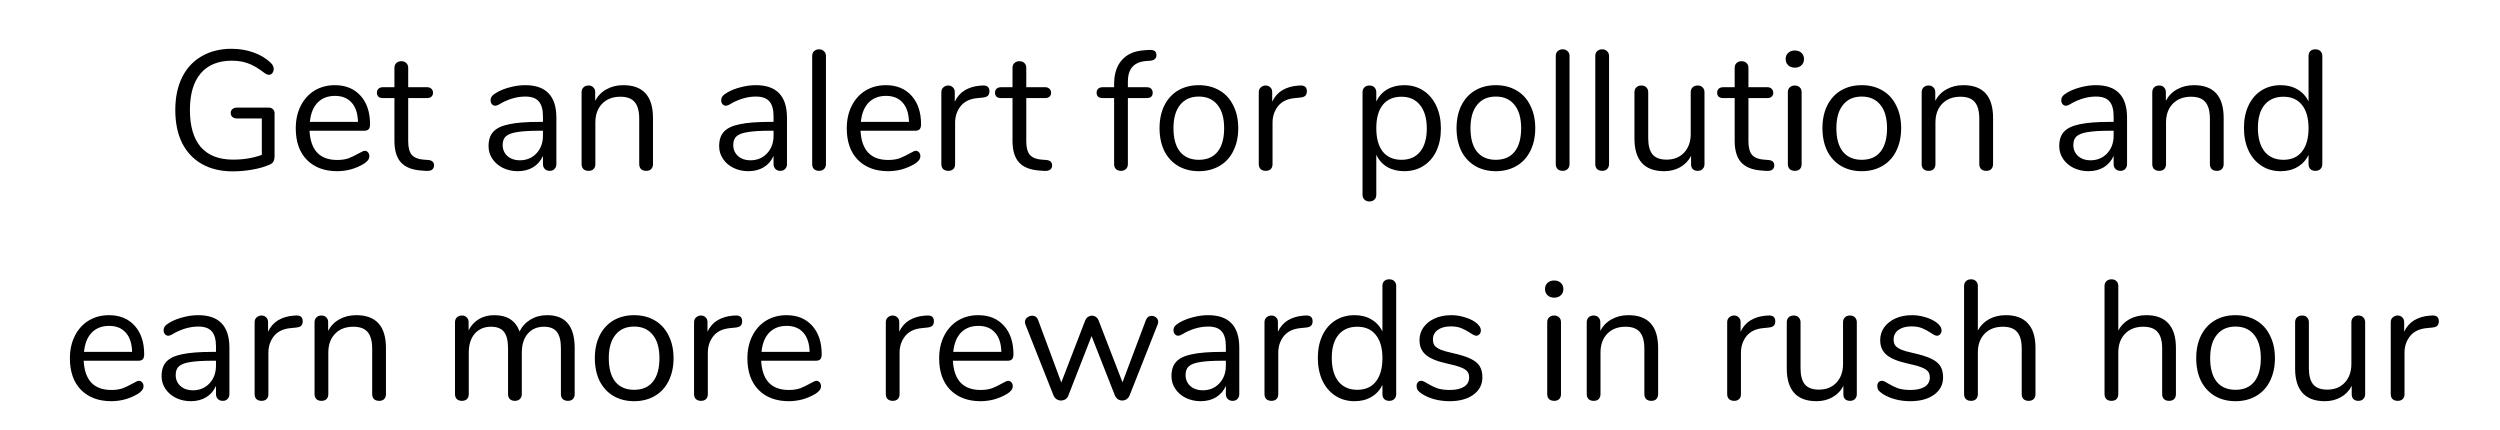<svg width="250" height="43" viewBox="0 0 250 43" fill="none" xmlns="http://www.w3.org/2000/svg">
<path d="M26.879 10.761C27.049 10.761 27.185 10.812 27.287 10.914C27.401 11.016 27.457 11.158 27.457 11.339V15.572C27.457 15.844 27.412 16.048 27.321 16.184C27.242 16.32 27.089 16.428 26.862 16.507C26.409 16.7 25.859 16.853 25.213 16.966C24.567 17.079 23.921 17.136 23.275 17.136C22.085 17.136 21.059 16.892 20.198 16.405C19.337 15.918 18.674 15.215 18.209 14.297C17.756 13.379 17.529 12.28 17.529 10.999C17.529 9.741 17.756 8.653 18.209 7.735C18.663 6.817 19.314 6.114 20.164 5.627C21.014 5.128 22.012 4.879 23.156 4.879C23.95 4.879 24.686 5.004 25.366 5.253C26.046 5.491 26.619 5.837 27.083 6.29C27.276 6.483 27.372 6.681 27.372 6.885C27.372 7.044 27.327 7.185 27.236 7.31C27.145 7.423 27.032 7.48 26.896 7.48C26.76 7.48 26.602 7.412 26.42 7.276C25.831 6.823 25.298 6.511 24.822 6.341C24.346 6.16 23.797 6.069 23.173 6.069C21.825 6.069 20.788 6.494 20.062 7.344C19.348 8.194 18.991 9.412 18.991 10.999C18.991 12.62 19.354 13.855 20.079 14.705C20.816 15.544 21.892 15.963 23.309 15.963C24.363 15.963 25.321 15.804 26.182 15.487V11.849H23.7C23.508 11.849 23.355 11.798 23.241 11.696C23.128 11.594 23.071 11.464 23.071 11.305C23.071 11.135 23.128 11.005 23.241 10.914C23.355 10.812 23.508 10.761 23.7 10.761H26.879ZM36.478 15.079C36.603 15.079 36.71 15.13 36.801 15.232C36.892 15.334 36.937 15.464 36.937 15.623C36.937 15.906 36.739 16.167 36.342 16.405C35.934 16.643 35.503 16.824 35.05 16.949C34.597 17.062 34.155 17.119 33.724 17.119C32.443 17.119 31.429 16.739 30.681 15.98C29.944 15.221 29.576 14.172 29.576 12.835C29.576 11.985 29.74 11.237 30.069 10.591C30.398 9.934 30.857 9.424 31.446 9.061C32.047 8.698 32.727 8.517 33.486 8.517C34.563 8.517 35.418 8.868 36.053 9.571C36.688 10.274 37.005 11.226 37.005 12.427C37.005 12.654 36.96 12.818 36.869 12.92C36.778 13.022 36.631 13.073 36.427 13.073H30.953C31.055 15.022 31.979 15.997 33.724 15.997C34.166 15.997 34.546 15.94 34.863 15.827C35.18 15.702 35.52 15.538 35.883 15.334C36.178 15.164 36.376 15.079 36.478 15.079ZM33.503 9.588C32.778 9.588 32.194 9.815 31.752 10.268C31.321 10.721 31.066 11.362 30.987 12.189H35.798C35.775 11.35 35.566 10.71 35.169 10.268C34.772 9.815 34.217 9.588 33.503 9.588ZM42.809 15.997C43.206 16.031 43.404 16.212 43.404 16.541C43.404 16.734 43.33 16.881 43.183 16.983C43.047 17.074 42.837 17.108 42.554 17.085L42.095 17.051C41.188 16.983 40.52 16.711 40.089 16.235C39.658 15.759 39.443 15.039 39.443 14.076V9.809H38.304C38.111 9.809 37.958 9.764 37.845 9.673C37.743 9.571 37.692 9.441 37.692 9.282C37.692 9.112 37.743 8.976 37.845 8.874C37.958 8.772 38.111 8.721 38.304 8.721H39.443V6.8C39.443 6.585 39.505 6.42 39.63 6.307C39.755 6.182 39.925 6.12 40.14 6.12C40.344 6.12 40.508 6.182 40.633 6.307C40.758 6.42 40.82 6.585 40.82 6.8V8.721H42.707C42.888 8.721 43.03 8.772 43.132 8.874C43.245 8.976 43.302 9.112 43.302 9.282C43.302 9.441 43.245 9.571 43.132 9.673C43.03 9.764 42.888 9.809 42.707 9.809H40.82V14.144C40.82 14.767 40.945 15.221 41.194 15.504C41.455 15.776 41.84 15.929 42.35 15.963L42.809 15.997ZM52.527 8.517C54.601 8.517 55.638 9.605 55.638 11.781V16.405C55.638 16.609 55.576 16.773 55.451 16.898C55.338 17.023 55.179 17.085 54.975 17.085C54.771 17.085 54.607 17.023 54.482 16.898C54.358 16.773 54.295 16.609 54.295 16.405V15.589C54.08 16.076 53.751 16.456 53.309 16.728C52.867 16.989 52.357 17.119 51.779 17.119C51.246 17.119 50.754 17.011 50.3 16.796C49.858 16.581 49.507 16.28 49.246 15.895C48.986 15.51 48.855 15.085 48.855 14.62C48.855 13.997 49.014 13.515 49.331 13.175C49.648 12.824 50.17 12.574 50.895 12.427C51.62 12.268 52.629 12.189 53.921 12.189H54.295V11.628C54.295 10.948 54.154 10.449 53.87 10.132C53.598 9.815 53.151 9.656 52.527 9.656C51.757 9.656 50.974 9.866 50.181 10.285C49.875 10.478 49.66 10.574 49.535 10.574C49.399 10.574 49.286 10.523 49.195 10.421C49.105 10.319 49.059 10.189 49.059 10.03C49.059 9.871 49.105 9.735 49.195 9.622C49.297 9.497 49.456 9.373 49.671 9.248C50.068 9.021 50.516 8.846 51.014 8.721C51.524 8.585 52.029 8.517 52.527 8.517ZM51.966 16.031C52.646 16.031 53.202 15.804 53.632 15.351C54.074 14.886 54.295 14.291 54.295 13.566V13.073H53.989C52.992 13.073 52.233 13.118 51.711 13.209C51.19 13.288 50.816 13.43 50.589 13.634C50.374 13.827 50.266 14.116 50.266 14.501C50.266 14.943 50.425 15.311 50.742 15.606C51.071 15.889 51.479 16.031 51.966 16.031ZM62.324 8.517C64.307 8.517 65.299 9.611 65.299 11.798V16.405C65.299 16.62 65.237 16.79 65.112 16.915C64.999 17.028 64.834 17.085 64.619 17.085C64.403 17.085 64.234 17.028 64.109 16.915C63.984 16.79 63.922 16.62 63.922 16.405V11.883C63.922 11.112 63.769 10.551 63.463 10.2C63.168 9.849 62.692 9.673 62.035 9.673C61.276 9.673 60.669 9.905 60.216 10.37C59.763 10.835 59.536 11.464 59.536 12.257V16.405C59.536 16.62 59.474 16.79 59.349 16.915C59.236 17.028 59.071 17.085 58.856 17.085C58.641 17.085 58.471 17.028 58.346 16.915C58.221 16.79 58.159 16.62 58.159 16.405V9.231C58.159 9.027 58.221 8.863 58.346 8.738C58.471 8.613 58.641 8.551 58.856 8.551C59.06 8.551 59.218 8.613 59.332 8.738C59.456 8.863 59.519 9.021 59.519 9.214V10.081C59.791 9.571 60.17 9.186 60.658 8.925C61.145 8.653 61.7 8.517 62.324 8.517ZM75.587 8.517C77.661 8.517 78.698 9.605 78.698 11.781V16.405C78.698 16.609 78.635 16.773 78.511 16.898C78.397 17.023 78.239 17.085 78.035 17.085C77.831 17.085 77.666 17.023 77.542 16.898C77.417 16.773 77.355 16.609 77.355 16.405V15.589C77.139 16.076 76.811 16.456 76.369 16.728C75.927 16.989 75.417 17.119 74.839 17.119C74.306 17.119 73.813 17.011 73.36 16.796C72.918 16.581 72.566 16.28 72.306 15.895C72.045 15.51 71.915 15.085 71.915 14.62C71.915 13.997 72.073 13.515 72.391 13.175C72.708 12.824 73.229 12.574 73.955 12.427C74.68 12.268 75.689 12.189 76.981 12.189H77.355V11.628C77.355 10.948 77.213 10.449 76.93 10.132C76.658 9.815 76.21 9.656 75.587 9.656C74.816 9.656 74.034 9.866 73.241 10.285C72.935 10.478 72.719 10.574 72.595 10.574C72.459 10.574 72.345 10.523 72.255 10.421C72.164 10.319 72.119 10.189 72.119 10.03C72.119 9.871 72.164 9.735 72.255 9.622C72.357 9.497 72.515 9.373 72.731 9.248C73.127 9.021 73.575 8.846 74.074 8.721C74.584 8.585 75.088 8.517 75.587 8.517ZM75.026 16.031C75.706 16.031 76.261 15.804 76.692 15.351C77.134 14.886 77.355 14.291 77.355 13.566V13.073H77.049C76.051 13.073 75.292 13.118 74.771 13.209C74.249 13.288 73.875 13.43 73.649 13.634C73.433 13.827 73.326 14.116 73.326 14.501C73.326 14.943 73.484 15.311 73.802 15.606C74.13 15.889 74.538 16.031 75.026 16.031ZM81.915 17.085C81.711 17.085 81.541 17.028 81.405 16.915C81.281 16.79 81.218 16.62 81.218 16.405V5.61C81.218 5.395 81.281 5.23 81.405 5.117C81.541 4.992 81.711 4.93 81.915 4.93C82.108 4.93 82.267 4.992 82.391 5.117C82.527 5.23 82.595 5.395 82.595 5.61V16.405C82.595 16.62 82.527 16.79 82.391 16.915C82.267 17.028 82.108 17.085 81.915 17.085ZM91.579 15.079C91.703 15.079 91.811 15.13 91.901 15.232C91.992 15.334 92.037 15.464 92.037 15.623C92.037 15.906 91.839 16.167 91.442 16.405C91.034 16.643 90.604 16.824 90.15 16.949C89.697 17.062 89.255 17.119 88.825 17.119C87.544 17.119 86.529 16.739 85.781 15.98C85.045 15.221 84.677 14.172 84.677 12.835C84.677 11.985 84.841 11.237 85.169 10.591C85.498 9.934 85.957 9.424 86.546 9.061C87.147 8.698 87.827 8.517 88.587 8.517C89.663 8.517 90.519 8.868 91.153 9.571C91.788 10.274 92.106 11.226 92.106 12.427C92.106 12.654 92.06 12.818 91.969 12.92C91.879 13.022 91.731 13.073 91.528 13.073H86.053C86.156 15.022 87.079 15.997 88.825 15.997C89.266 15.997 89.646 15.94 89.963 15.827C90.281 15.702 90.621 15.538 90.984 15.334C91.278 15.164 91.477 15.079 91.579 15.079ZM88.603 9.588C87.878 9.588 87.294 9.815 86.853 10.268C86.422 10.721 86.167 11.362 86.088 12.189H90.898C90.876 11.35 90.666 10.71 90.269 10.268C89.873 9.815 89.317 9.588 88.603 9.588ZM98.231 8.551C98.707 8.517 98.945 8.71 98.945 9.129C98.945 9.31 98.894 9.458 98.792 9.571C98.69 9.673 98.515 9.735 98.265 9.758L97.755 9.809C96.996 9.877 96.429 10.149 96.055 10.625C95.693 11.09 95.511 11.639 95.511 12.274V16.405C95.511 16.632 95.449 16.802 95.324 16.915C95.2 17.028 95.035 17.085 94.831 17.085C94.627 17.085 94.457 17.028 94.321 16.915C94.197 16.79 94.134 16.62 94.134 16.405V9.231C94.134 9.016 94.202 8.851 94.338 8.738C94.474 8.613 94.639 8.551 94.831 8.551C95.013 8.551 95.166 8.613 95.29 8.738C95.415 8.851 95.477 9.01 95.477 9.214V10.166C95.715 9.667 96.05 9.288 96.48 9.027C96.922 8.766 97.427 8.613 97.993 8.568L98.231 8.551ZM104.617 15.997C105.013 16.031 105.212 16.212 105.212 16.541C105.212 16.734 105.138 16.881 104.991 16.983C104.855 17.074 104.645 17.108 104.362 17.085L103.903 17.051C102.996 16.983 102.327 16.711 101.897 16.235C101.466 15.759 101.251 15.039 101.251 14.076V9.809H100.112C99.919 9.809 99.766 9.764 99.653 9.673C99.551 9.571 99.5 9.441 99.5 9.282C99.5 9.112 99.551 8.976 99.653 8.874C99.766 8.772 99.919 8.721 100.112 8.721H101.251V6.8C101.251 6.585 101.313 6.42 101.438 6.307C101.562 6.182 101.732 6.12 101.948 6.12C102.152 6.12 102.316 6.182 102.441 6.307C102.565 6.42 102.628 6.585 102.628 6.8V8.721H104.515C104.696 8.721 104.838 8.772 104.94 8.874C105.053 8.976 105.11 9.112 105.11 9.282C105.11 9.441 105.053 9.571 104.94 9.673C104.838 9.764 104.696 9.809 104.515 9.809H102.628V14.144C102.628 14.767 102.752 15.221 103.002 15.504C103.262 15.776 103.648 15.929 104.158 15.963L104.617 15.997ZM114.607 6.103C114.006 6.148 113.553 6.341 113.247 6.681C112.941 7.01 112.788 7.508 112.788 8.177V8.721H114.675C114.867 8.721 115.015 8.772 115.117 8.874C115.219 8.976 115.27 9.112 115.27 9.282C115.27 9.452 115.219 9.582 115.117 9.673C115.015 9.764 114.867 9.809 114.675 9.809H112.788V16.405C112.788 16.62 112.72 16.79 112.584 16.915C112.459 17.028 112.3 17.085 112.108 17.085C111.904 17.085 111.734 17.028 111.598 16.915C111.473 16.79 111.411 16.62 111.411 16.405V9.809H110.272C110.079 9.809 109.926 9.764 109.813 9.673C109.711 9.571 109.66 9.441 109.66 9.282C109.66 9.112 109.711 8.976 109.813 8.874C109.926 8.772 110.079 8.721 110.272 8.721H111.411V8.415C111.411 7.395 111.666 6.596 112.176 6.018C112.686 5.429 113.417 5.1 114.369 5.032L114.811 4.998C115.105 4.975 115.315 5.004 115.44 5.083C115.576 5.162 115.644 5.304 115.644 5.508C115.644 5.837 115.445 6.024 115.049 6.069L114.607 6.103ZM119.881 17.119C119.099 17.119 118.408 16.943 117.807 16.592C117.218 16.241 116.759 15.742 116.43 15.096C116.113 14.439 115.954 13.679 115.954 12.818C115.954 11.957 116.113 11.203 116.43 10.557C116.759 9.9 117.218 9.395 117.807 9.044C118.408 8.693 119.099 8.517 119.881 8.517C120.663 8.517 121.354 8.693 121.955 9.044C122.556 9.395 123.015 9.9 123.332 10.557C123.661 11.203 123.825 11.957 123.825 12.818C123.825 13.679 123.661 14.439 123.332 15.096C123.015 15.742 122.556 16.241 121.955 16.592C121.354 16.943 120.663 17.119 119.881 17.119ZM119.881 15.98C120.697 15.98 121.32 15.714 121.751 15.181C122.193 14.637 122.414 13.849 122.414 12.818C122.414 11.809 122.193 11.033 121.751 10.489C121.309 9.934 120.686 9.656 119.881 9.656C119.076 9.656 118.453 9.934 118.011 10.489C117.569 11.033 117.348 11.809 117.348 12.818C117.348 13.838 117.563 14.62 117.994 15.164C118.436 15.708 119.065 15.98 119.881 15.98ZM129.974 8.551C130.45 8.517 130.688 8.71 130.688 9.129C130.688 9.31 130.637 9.458 130.535 9.571C130.433 9.673 130.257 9.735 130.008 9.758L129.498 9.809C128.738 9.877 128.172 10.149 127.798 10.625C127.435 11.09 127.254 11.639 127.254 12.274V16.405C127.254 16.632 127.191 16.802 127.067 16.915C126.942 17.028 126.778 17.085 126.574 17.085C126.37 17.085 126.2 17.028 126.064 16.915C125.939 16.79 125.877 16.62 125.877 16.405V9.231C125.877 9.016 125.945 8.851 126.081 8.738C126.217 8.613 126.381 8.551 126.574 8.551C126.755 8.551 126.908 8.613 127.033 8.738C127.157 8.851 127.22 9.01 127.22 9.214V10.166C127.458 9.667 127.792 9.288 128.223 9.027C128.665 8.766 129.169 8.613 129.736 8.568L129.974 8.551ZM140.418 8.517C141.143 8.517 141.783 8.698 142.339 9.061C142.894 9.424 143.325 9.934 143.631 10.591C143.937 11.237 144.09 11.991 144.09 12.852C144.09 13.713 143.937 14.467 143.631 15.113C143.325 15.748 142.894 16.241 142.339 16.592C141.795 16.943 141.154 17.119 140.418 17.119C139.772 17.119 139.205 16.977 138.718 16.694C138.242 16.411 137.879 16.008 137.63 15.487V19.482C137.63 19.686 137.567 19.845 137.443 19.958C137.329 20.083 137.165 20.145 136.95 20.145C136.734 20.145 136.564 20.083 136.44 19.958C136.315 19.833 136.253 19.675 136.253 19.482V9.231C136.253 9.027 136.315 8.863 136.44 8.738C136.564 8.613 136.734 8.551 136.95 8.551C137.165 8.551 137.329 8.613 137.443 8.738C137.567 8.863 137.63 9.027 137.63 9.231V10.149C137.879 9.628 138.242 9.225 138.718 8.942C139.205 8.659 139.772 8.517 140.418 8.517ZM140.146 15.98C140.95 15.98 141.574 15.708 142.016 15.164C142.458 14.62 142.679 13.849 142.679 12.852C142.679 11.855 142.458 11.078 142.016 10.523C141.574 9.956 140.95 9.673 140.146 9.673C139.341 9.673 138.718 9.945 138.276 10.489C137.845 11.033 137.63 11.809 137.63 12.818C137.63 13.827 137.845 14.609 138.276 15.164C138.718 15.708 139.341 15.98 140.146 15.98ZM149.581 17.119C148.799 17.119 148.108 16.943 147.507 16.592C146.918 16.241 146.459 15.742 146.13 15.096C145.813 14.439 145.654 13.679 145.654 12.818C145.654 11.957 145.813 11.203 146.13 10.557C146.459 9.9 146.918 9.395 147.507 9.044C148.108 8.693 148.799 8.517 149.581 8.517C150.363 8.517 151.054 8.693 151.655 9.044C152.256 9.395 152.715 9.9 153.032 10.557C153.361 11.203 153.525 11.957 153.525 12.818C153.525 13.679 153.361 14.439 153.032 15.096C152.715 15.742 152.256 16.241 151.655 16.592C151.054 16.943 150.363 17.119 149.581 17.119ZM149.581 15.98C150.397 15.98 151.02 15.714 151.451 15.181C151.893 14.637 152.114 13.849 152.114 12.818C152.114 11.809 151.893 11.033 151.451 10.489C151.009 9.934 150.386 9.656 149.581 9.656C148.776 9.656 148.153 9.934 147.711 10.489C147.269 11.033 147.048 11.809 147.048 12.818C147.048 13.838 147.263 14.62 147.694 15.164C148.136 15.708 148.765 15.98 149.581 15.98ZM156.274 17.085C156.07 17.085 155.9 17.028 155.764 16.915C155.639 16.79 155.577 16.62 155.577 16.405V5.61C155.577 5.395 155.639 5.23 155.764 5.117C155.9 4.992 156.07 4.93 156.274 4.93C156.466 4.93 156.625 4.992 156.75 5.117C156.886 5.23 156.954 5.395 156.954 5.61V16.405C156.954 16.62 156.886 16.79 156.75 16.915C156.625 17.028 156.466 17.085 156.274 17.085ZM160.225 17.085C160.021 17.085 159.851 17.028 159.715 16.915C159.59 16.79 159.528 16.62 159.528 16.405V5.61C159.528 5.395 159.59 5.23 159.715 5.117C159.851 4.992 160.021 4.93 160.225 4.93C160.418 4.93 160.576 4.992 160.701 5.117C160.837 5.23 160.905 5.395 160.905 5.61V16.405C160.905 16.62 160.837 16.79 160.701 16.915C160.576 17.028 160.418 17.085 160.225 17.085ZM169.769 8.551C169.984 8.551 170.149 8.613 170.262 8.738C170.387 8.863 170.449 9.027 170.449 9.231V16.422C170.449 16.615 170.387 16.773 170.262 16.898C170.149 17.023 169.984 17.085 169.769 17.085C169.565 17.085 169.401 17.028 169.276 16.915C169.163 16.79 169.106 16.632 169.106 16.439V15.589C168.845 16.088 168.477 16.467 168.001 16.728C167.536 16.989 167.009 17.119 166.42 17.119C165.434 17.119 164.692 16.847 164.193 16.303C163.694 15.748 163.445 14.932 163.445 13.855V9.231C163.445 9.027 163.507 8.863 163.632 8.738C163.757 8.613 163.927 8.551 164.142 8.551C164.357 8.551 164.522 8.613 164.635 8.738C164.76 8.863 164.822 9.027 164.822 9.231V13.821C164.822 14.558 164.969 15.102 165.264 15.453C165.559 15.793 166.023 15.963 166.658 15.963C167.383 15.963 167.967 15.731 168.409 15.266C168.851 14.79 169.072 14.167 169.072 13.396V9.231C169.072 9.027 169.134 8.863 169.259 8.738C169.384 8.613 169.554 8.551 169.769 8.551ZM176.833 15.997C177.23 16.031 177.428 16.212 177.428 16.541C177.428 16.734 177.355 16.881 177.207 16.983C177.071 17.074 176.862 17.108 176.578 17.085L176.119 17.051C175.213 16.983 174.544 16.711 174.113 16.235C173.683 15.759 173.467 15.039 173.467 14.076V9.809H172.328C172.136 9.809 171.983 9.764 171.869 9.673C171.767 9.571 171.716 9.441 171.716 9.282C171.716 9.112 171.767 8.976 171.869 8.874C171.983 8.772 172.136 8.721 172.328 8.721H173.467V6.8C173.467 6.585 173.53 6.42 173.654 6.307C173.779 6.182 173.949 6.12 174.164 6.12C174.368 6.12 174.533 6.182 174.657 6.307C174.782 6.42 174.844 6.585 174.844 6.8V8.721H176.731C176.913 8.721 177.054 8.772 177.156 8.874C177.27 8.976 177.326 9.112 177.326 9.282C177.326 9.441 177.27 9.571 177.156 9.673C177.054 9.764 176.913 9.809 176.731 9.809H174.844V14.144C174.844 14.767 174.969 15.221 175.218 15.504C175.479 15.776 175.864 15.929 176.374 15.963L176.833 15.997ZM179.483 17.085C179.279 17.085 179.109 17.028 178.973 16.915C178.848 16.79 178.786 16.62 178.786 16.405V9.231C178.786 9.016 178.848 8.851 178.973 8.738C179.109 8.613 179.279 8.551 179.483 8.551C179.687 8.551 179.851 8.613 179.976 8.738C180.1 8.851 180.163 9.016 180.163 9.231V16.405C180.163 16.632 180.1 16.802 179.976 16.915C179.851 17.028 179.687 17.085 179.483 17.085ZM179.483 6.766C179.211 6.766 178.99 6.687 178.82 6.528C178.65 6.369 178.565 6.16 178.565 5.899C178.565 5.65 178.65 5.446 178.82 5.287C178.99 5.128 179.211 5.049 179.483 5.049C179.755 5.049 179.976 5.128 180.146 5.287C180.316 5.446 180.401 5.65 180.401 5.899C180.401 6.16 180.316 6.369 180.146 6.528C179.976 6.687 179.755 6.766 179.483 6.766ZM186.171 17.119C185.389 17.119 184.698 16.943 184.097 16.592C183.508 16.241 183.049 15.742 182.72 15.096C182.403 14.439 182.244 13.679 182.244 12.818C182.244 11.957 182.403 11.203 182.72 10.557C183.049 9.9 183.508 9.395 184.097 9.044C184.698 8.693 185.389 8.517 186.171 8.517C186.953 8.517 187.644 8.693 188.245 9.044C188.846 9.395 189.305 9.9 189.622 10.557C189.951 11.203 190.115 11.957 190.115 12.818C190.115 13.679 189.951 14.439 189.622 15.096C189.305 15.742 188.846 16.241 188.245 16.592C187.644 16.943 186.953 17.119 186.171 17.119ZM186.171 15.98C186.987 15.98 187.61 15.714 188.041 15.181C188.483 14.637 188.704 13.849 188.704 12.818C188.704 11.809 188.483 11.033 188.041 10.489C187.599 9.934 186.976 9.656 186.171 9.656C185.366 9.656 184.743 9.934 184.301 10.489C183.859 11.033 183.638 11.809 183.638 12.818C183.638 13.838 183.853 14.62 184.284 15.164C184.726 15.708 185.355 15.98 186.171 15.98ZM196.332 8.517C198.315 8.517 199.307 9.611 199.307 11.798V16.405C199.307 16.62 199.244 16.79 199.12 16.915C199.006 17.028 198.842 17.085 198.627 17.085C198.411 17.085 198.241 17.028 198.117 16.915C197.992 16.79 197.93 16.62 197.93 16.405V11.883C197.93 11.112 197.777 10.551 197.471 10.2C197.176 9.849 196.7 9.673 196.043 9.673C195.283 9.673 194.677 9.905 194.224 10.37C193.77 10.835 193.544 11.464 193.544 12.257V16.405C193.544 16.62 193.481 16.79 193.357 16.915C193.243 17.028 193.079 17.085 192.864 17.085C192.648 17.085 192.478 17.028 192.354 16.915C192.229 16.79 192.167 16.62 192.167 16.405V9.231C192.167 9.027 192.229 8.863 192.354 8.738C192.478 8.613 192.648 8.551 192.864 8.551C193.068 8.551 193.226 8.613 193.34 8.738C193.464 8.863 193.527 9.021 193.527 9.214V10.081C193.799 9.571 194.178 9.186 194.666 8.925C195.153 8.653 195.708 8.517 196.332 8.517ZM209.595 8.517C211.669 8.517 212.706 9.605 212.706 11.781V16.405C212.706 16.609 212.643 16.773 212.519 16.898C212.405 17.023 212.247 17.085 212.043 17.085C211.839 17.085 211.674 17.023 211.55 16.898C211.425 16.773 211.363 16.609 211.363 16.405V15.589C211.147 16.076 210.819 16.456 210.377 16.728C209.935 16.989 209.425 17.119 208.847 17.119C208.314 17.119 207.821 17.011 207.368 16.796C206.926 16.581 206.574 16.28 206.314 15.895C206.053 15.51 205.923 15.085 205.923 14.62C205.923 13.997 206.081 13.515 206.399 13.175C206.716 12.824 207.237 12.574 207.963 12.427C208.688 12.268 209.697 12.189 210.989 12.189H211.363V11.628C211.363 10.948 211.221 10.449 210.938 10.132C210.666 9.815 210.218 9.656 209.595 9.656C208.824 9.656 208.042 9.866 207.249 10.285C206.943 10.478 206.727 10.574 206.603 10.574C206.467 10.574 206.353 10.523 206.263 10.421C206.172 10.319 206.127 10.189 206.127 10.03C206.127 9.871 206.172 9.735 206.263 9.622C206.365 9.497 206.523 9.373 206.739 9.248C207.135 9.021 207.583 8.846 208.082 8.721C208.592 8.585 209.096 8.517 209.595 8.517ZM209.034 16.031C209.714 16.031 210.269 15.804 210.7 15.351C211.142 14.886 211.363 14.291 211.363 13.566V13.073H211.057C210.059 13.073 209.3 13.118 208.779 13.209C208.257 13.288 207.883 13.43 207.657 13.634C207.441 13.827 207.334 14.116 207.334 14.501C207.334 14.943 207.492 15.311 207.81 15.606C208.138 15.889 208.546 16.031 209.034 16.031ZM219.391 8.517C221.375 8.517 222.366 9.611 222.366 11.798V16.405C222.366 16.62 222.304 16.79 222.179 16.915C222.066 17.028 221.902 17.085 221.686 17.085C221.471 17.085 221.301 17.028 221.176 16.915C221.052 16.79 220.989 16.62 220.989 16.405V11.883C220.989 11.112 220.836 10.551 220.53 10.2C220.236 9.849 219.76 9.673 219.102 9.673C218.343 9.673 217.737 9.905 217.283 10.37C216.83 10.835 216.603 11.464 216.603 12.257V16.405C216.603 16.62 216.541 16.79 216.416 16.915C216.303 17.028 216.139 17.085 215.923 17.085C215.708 17.085 215.538 17.028 215.413 16.915C215.289 16.79 215.226 16.62 215.226 16.405V9.231C215.226 9.027 215.289 8.863 215.413 8.738C215.538 8.613 215.708 8.551 215.923 8.551C216.127 8.551 216.286 8.613 216.399 8.738C216.524 8.863 216.586 9.021 216.586 9.214V10.081C216.858 9.571 217.238 9.186 217.725 8.925C218.213 8.653 218.768 8.517 219.391 8.517ZM231.535 4.93C231.751 4.93 231.921 4.992 232.045 5.117C232.17 5.242 232.232 5.4 232.232 5.593V16.405C232.232 16.609 232.17 16.773 232.045 16.898C231.921 17.023 231.751 17.085 231.535 17.085C231.32 17.085 231.15 17.023 231.025 16.898C230.912 16.773 230.855 16.609 230.855 16.405V15.487C230.606 16.008 230.238 16.411 229.75 16.694C229.274 16.977 228.713 17.119 228.067 17.119C227.342 17.119 226.702 16.938 226.146 16.575C225.591 16.212 225.16 15.708 224.854 15.062C224.548 14.405 224.395 13.645 224.395 12.784C224.395 11.934 224.548 11.186 224.854 10.54C225.16 9.894 225.591 9.395 226.146 9.044C226.702 8.693 227.342 8.517 228.067 8.517C228.713 8.517 229.274 8.659 229.75 8.942C230.238 9.225 230.606 9.628 230.855 10.149V5.593C230.855 5.389 230.912 5.23 231.025 5.117C231.15 4.992 231.32 4.93 231.535 4.93ZM228.339 15.98C229.144 15.98 229.762 15.708 230.192 15.164C230.634 14.609 230.855 13.827 230.855 12.818C230.855 11.809 230.634 11.033 230.192 10.489C229.762 9.945 229.144 9.673 228.339 9.673C227.535 9.673 226.906 9.945 226.452 10.489C226.01 11.033 225.789 11.798 225.789 12.784C225.789 13.793 226.01 14.58 226.452 15.147C226.906 15.702 227.535 15.98 228.339 15.98ZM13.892 38.079C14.016 38.079 14.124 38.13 14.214 38.232C14.305 38.334 14.351 38.464 14.351 38.623C14.351 38.906 14.152 39.167 13.755 39.405C13.348 39.643 12.917 39.824 12.463 39.949C12.01 40.062 11.568 40.119 11.137 40.119C9.857 40.119 8.843 39.739 8.095 38.98C7.358 38.221 6.99 37.172 6.99 35.835C6.99 34.985 7.154 34.237 7.483 33.591C7.811 32.934 8.27 32.424 8.86 32.061C9.46 31.698 10.14 31.517 10.899 31.517C11.976 31.517 12.832 31.868 13.466 32.571C14.101 33.274 14.418 34.226 14.418 35.427C14.418 35.654 14.373 35.818 14.283 35.92C14.192 36.022 14.044 36.073 13.841 36.073H8.367C8.469 38.022 9.392 38.997 11.137 38.997C11.579 38.997 11.959 38.94 12.277 38.827C12.594 38.702 12.934 38.538 13.296 38.334C13.591 38.164 13.79 38.079 13.892 38.079ZM10.916 32.588C10.191 32.588 9.608 32.815 9.166 33.268C8.735 33.721 8.48 34.362 8.401 35.189H13.211C13.189 34.35 12.979 33.71 12.582 33.268C12.186 32.815 11.63 32.588 10.916 32.588ZM19.83 31.517C21.904 31.517 22.941 32.605 22.941 34.781V39.405C22.941 39.609 22.879 39.773 22.754 39.898C22.641 40.023 22.482 40.085 22.278 40.085C22.074 40.085 21.91 40.023 21.785 39.898C21.661 39.773 21.598 39.609 21.598 39.405V38.589C21.383 39.076 21.054 39.456 20.612 39.728C20.17 39.989 19.66 40.119 19.082 40.119C18.55 40.119 18.057 40.011 17.603 39.796C17.161 39.581 16.81 39.28 16.549 38.895C16.289 38.51 16.158 38.085 16.158 37.62C16.158 36.997 16.317 36.515 16.634 36.175C16.952 35.824 17.473 35.574 18.198 35.427C18.924 35.268 19.932 35.189 21.224 35.189H21.598V34.628C21.598 33.948 21.457 33.449 21.173 33.132C20.901 32.815 20.454 32.656 19.83 32.656C19.06 32.656 18.278 32.866 17.484 33.285C17.178 33.478 16.963 33.574 16.838 33.574C16.702 33.574 16.589 33.523 16.498 33.421C16.408 33.319 16.362 33.189 16.362 33.03C16.362 32.871 16.408 32.735 16.498 32.622C16.6 32.497 16.759 32.373 16.974 32.248C17.371 32.021 17.819 31.846 18.317 31.721C18.827 31.585 19.332 31.517 19.83 31.517ZM19.269 39.031C19.949 39.031 20.505 38.804 20.935 38.351C21.377 37.886 21.598 37.291 21.598 36.566V36.073H21.292C20.295 36.073 19.536 36.118 19.014 36.209C18.493 36.288 18.119 36.43 17.892 36.634C17.677 36.827 17.569 37.116 17.569 37.501C17.569 37.943 17.728 38.311 18.045 38.606C18.374 38.889 18.782 39.031 19.269 39.031ZM29.559 31.551C30.035 31.517 30.273 31.71 30.273 32.129C30.273 32.31 30.222 32.458 30.12 32.571C30.018 32.673 29.842 32.735 29.593 32.758L29.083 32.809C28.324 32.877 27.757 33.149 27.383 33.625C27.02 34.09 26.839 34.639 26.839 35.274V39.405C26.839 39.632 26.777 39.802 26.652 39.915C26.527 40.028 26.363 40.085 26.159 40.085C25.955 40.085 25.785 40.028 25.649 39.915C25.524 39.79 25.462 39.62 25.462 39.405V32.231C25.462 32.016 25.53 31.851 25.666 31.738C25.802 31.613 25.966 31.551 26.159 31.551C26.34 31.551 26.493 31.613 26.618 31.738C26.743 31.851 26.805 32.01 26.805 32.214V33.166C27.043 32.667 27.377 32.288 27.808 32.027C28.25 31.766 28.754 31.613 29.321 31.568L29.559 31.551ZM35.62 31.517C37.603 31.517 38.595 32.611 38.595 34.798V39.405C38.595 39.62 38.533 39.79 38.408 39.915C38.295 40.028 38.13 40.085 37.915 40.085C37.7 40.085 37.53 40.028 37.405 39.915C37.281 39.79 37.218 39.62 37.218 39.405V34.883C37.218 34.112 37.065 33.551 36.759 33.2C36.465 32.849 35.989 32.673 35.331 32.673C34.572 32.673 33.965 32.905 33.512 33.37C33.059 33.835 32.832 34.464 32.832 35.257V39.405C32.832 39.62 32.77 39.79 32.645 39.915C32.532 40.028 32.367 40.085 32.152 40.085C31.937 40.085 31.767 40.028 31.642 39.915C31.517 39.79 31.455 39.62 31.455 39.405V32.231C31.455 32.027 31.517 31.863 31.642 31.738C31.767 31.613 31.937 31.551 32.152 31.551C32.356 31.551 32.515 31.613 32.628 31.738C32.753 31.863 32.815 32.021 32.815 32.214V33.081C33.087 32.571 33.467 32.186 33.954 31.925C34.441 31.653 34.997 31.517 35.62 31.517ZM54.714 31.517C56.55 31.517 57.468 32.611 57.468 34.798V39.405C57.468 39.62 57.406 39.79 57.281 39.915C57.156 40.028 56.992 40.085 56.788 40.085C56.584 40.085 56.414 40.028 56.278 39.915C56.153 39.79 56.091 39.62 56.091 39.405V34.832C56.091 34.073 55.955 33.523 55.683 33.183C55.411 32.843 54.986 32.673 54.408 32.673C53.717 32.673 53.173 32.905 52.776 33.37C52.379 33.835 52.181 34.464 52.181 35.257V39.405C52.181 39.62 52.113 39.79 51.977 39.915C51.852 40.028 51.688 40.085 51.484 40.085C51.28 40.085 51.116 40.028 50.991 39.915C50.866 39.79 50.804 39.62 50.804 39.405V34.832C50.804 34.073 50.668 33.523 50.396 33.183C50.124 32.843 49.693 32.673 49.104 32.673C48.424 32.673 47.88 32.905 47.472 33.37C47.075 33.835 46.877 34.464 46.877 35.257V39.405C46.877 39.62 46.815 39.79 46.69 39.915C46.565 40.028 46.401 40.085 46.197 40.085C45.993 40.085 45.823 40.028 45.687 39.915C45.562 39.79 45.5 39.62 45.5 39.405V32.231C45.5 32.027 45.562 31.863 45.687 31.738C45.823 31.613 45.993 31.551 46.197 31.551C46.39 31.551 46.548 31.613 46.673 31.738C46.798 31.851 46.86 32.01 46.86 32.214V33.03C47.109 32.543 47.455 32.169 47.897 31.908C48.339 31.647 48.849 31.517 49.427 31.517C50.719 31.517 51.563 32.061 51.96 33.149C52.198 32.65 52.561 32.254 53.048 31.959C53.535 31.664 54.091 31.517 54.714 31.517ZM63.411 40.119C62.629 40.119 61.937 39.943 61.337 39.592C60.747 39.241 60.288 38.742 59.96 38.096C59.642 37.439 59.484 36.679 59.484 35.818C59.484 34.957 59.642 34.203 59.96 33.557C60.288 32.9 60.747 32.395 61.337 32.044C61.937 31.693 62.629 31.517 63.411 31.517C64.193 31.517 64.884 31.693 65.485 32.044C66.085 32.395 66.544 32.9 66.862 33.557C67.19 34.203 67.355 34.957 67.355 35.818C67.355 36.679 67.19 37.439 66.862 38.096C66.544 38.742 66.085 39.241 65.485 39.592C64.884 39.943 64.193 40.119 63.411 40.119ZM63.411 38.98C64.227 38.98 64.85 38.714 65.281 38.181C65.723 37.637 65.944 36.849 65.944 35.818C65.944 34.809 65.723 34.033 65.281 33.489C64.839 32.934 64.215 32.656 63.411 32.656C62.606 32.656 61.983 32.934 61.541 33.489C61.099 34.033 60.878 34.809 60.878 35.818C60.878 36.838 61.093 37.62 61.524 38.164C61.966 38.708 62.595 38.98 63.411 38.98ZM73.503 31.551C73.979 31.517 74.217 31.71 74.217 32.129C74.217 32.31 74.166 32.458 74.064 32.571C73.962 32.673 73.787 32.735 73.537 32.758L73.027 32.809C72.268 32.877 71.701 33.149 71.327 33.625C70.965 34.09 70.783 34.639 70.783 35.274V39.405C70.783 39.632 70.721 39.802 70.596 39.915C70.472 40.028 70.307 40.085 70.103 40.085C69.899 40.085 69.729 40.028 69.593 39.915C69.469 39.79 69.406 39.62 69.406 39.405V32.231C69.406 32.016 69.474 31.851 69.61 31.738C69.746 31.613 69.911 31.551 70.103 31.551C70.285 31.551 70.438 31.613 70.562 31.738C70.687 31.851 70.749 32.01 70.749 32.214V33.166C70.987 32.667 71.322 32.288 71.752 32.027C72.194 31.766 72.699 31.613 73.265 31.568L73.503 31.551ZM81.642 38.079C81.767 38.079 81.875 38.13 81.966 38.232C82.056 38.334 82.102 38.464 82.102 38.623C82.102 38.906 81.903 39.167 81.507 39.405C81.099 39.643 80.668 39.824 80.215 39.949C79.761 40.062 79.319 40.119 78.888 40.119C77.608 40.119 76.594 39.739 75.846 38.98C75.109 38.221 74.74 37.172 74.74 35.835C74.74 34.985 74.905 34.237 75.234 33.591C75.562 32.934 76.021 32.424 76.611 32.061C77.211 31.698 77.891 31.517 78.65 31.517C79.727 31.517 80.583 31.868 81.218 32.571C81.852 33.274 82.169 34.226 82.169 35.427C82.169 35.654 82.124 35.818 82.034 35.92C81.943 36.022 81.796 36.073 81.591 36.073H76.118C76.219 38.022 77.143 38.997 78.888 38.997C79.331 38.997 79.71 38.94 80.028 38.827C80.345 38.702 80.685 38.538 81.047 38.334C81.342 38.164 81.54 38.079 81.642 38.079ZM78.668 32.588C77.942 32.588 77.359 32.815 76.916 33.268C76.486 33.721 76.231 34.362 76.151 35.189H80.963C80.94 34.35 80.73 33.71 80.334 33.268C79.937 32.815 79.382 32.588 78.668 32.588ZM92.678 31.551C93.154 31.517 93.392 31.71 93.392 32.129C93.392 32.31 93.341 32.458 93.239 32.571C93.137 32.673 92.962 32.735 92.712 32.758L92.202 32.809C91.443 32.877 90.876 33.149 90.502 33.625C90.139 34.09 89.958 34.639 89.958 35.274V39.405C89.958 39.632 89.896 39.802 89.771 39.915C89.647 40.028 89.482 40.085 89.278 40.085C89.074 40.085 88.904 40.028 88.768 39.915C88.644 39.79 88.581 39.62 88.581 39.405V32.231C88.581 32.016 88.649 31.851 88.785 31.738C88.921 31.613 89.085 31.551 89.278 31.551C89.46 31.551 89.612 31.613 89.737 31.738C89.862 31.851 89.924 32.01 89.924 32.214V33.166C90.162 32.667 90.496 32.288 90.927 32.027C91.369 31.766 91.874 31.613 92.44 31.568L92.678 31.551ZM100.817 38.079C100.942 38.079 101.05 38.13 101.14 38.232C101.231 38.334 101.276 38.464 101.276 38.623C101.276 38.906 101.078 39.167 100.681 39.405C100.273 39.643 99.843 39.824 99.389 39.949C98.936 40.062 98.494 40.119 98.063 40.119C96.783 40.119 95.768 39.739 95.02 38.98C94.284 38.221 93.915 37.172 93.915 35.835C93.915 34.985 94.08 34.237 94.408 33.591C94.737 32.934 95.196 32.424 95.785 32.061C96.386 31.698 97.066 31.517 97.825 31.517C98.902 31.517 99.758 31.868 100.392 32.571C101.027 33.274 101.344 34.226 101.344 35.427C101.344 35.654 101.299 35.818 101.208 35.92C101.118 36.022 100.97 36.073 100.766 36.073H95.292C95.394 38.022 96.318 38.997 98.063 38.997C98.505 38.997 98.885 38.94 99.202 38.827C99.52 38.702 99.86 38.538 100.222 38.334C100.517 38.164 100.715 38.079 100.817 38.079ZM97.842 32.588C97.117 32.588 96.533 32.815 96.091 33.268C95.661 33.721 95.406 34.362 95.326 35.189H100.137C100.115 34.35 99.905 33.71 99.508 33.268C99.112 32.815 98.556 32.588 97.842 32.588ZM114.596 31.993C114.709 31.721 114.896 31.585 115.157 31.585C115.327 31.585 115.48 31.642 115.616 31.755C115.752 31.868 115.82 32.01 115.82 32.18C115.82 32.259 115.803 32.344 115.769 32.435L112.947 39.575C112.879 39.722 112.777 39.841 112.641 39.932C112.516 40.011 112.374 40.051 112.216 40.051C112.068 40.051 111.927 40.011 111.791 39.932C111.666 39.841 111.57 39.722 111.502 39.575L109.156 33.608L106.827 39.575C106.77 39.722 106.674 39.841 106.538 39.932C106.402 40.011 106.254 40.051 106.096 40.051C105.948 40.051 105.807 40.011 105.671 39.932C105.535 39.841 105.433 39.722 105.365 39.575L102.543 32.452C102.509 32.361 102.492 32.282 102.492 32.214C102.492 32.033 102.565 31.88 102.713 31.755C102.871 31.63 103.041 31.568 103.223 31.568C103.495 31.568 103.687 31.704 103.801 31.976L106.13 38.249L108.527 32.027C108.595 31.88 108.685 31.766 108.799 31.687C108.923 31.608 109.054 31.568 109.19 31.568C109.337 31.568 109.467 31.608 109.581 31.687C109.705 31.766 109.796 31.88 109.853 32.027L112.25 38.232L114.596 31.993ZM120.818 31.517C122.892 31.517 123.929 32.605 123.929 34.781V39.405C123.929 39.609 123.866 39.773 123.742 39.898C123.628 40.023 123.47 40.085 123.266 40.085C123.062 40.085 122.897 40.023 122.773 39.898C122.648 39.773 122.586 39.609 122.586 39.405V38.589C122.37 39.076 122.042 39.456 121.6 39.728C121.158 39.989 120.648 40.119 120.07 40.119C119.537 40.119 119.044 40.011 118.591 39.796C118.149 39.581 117.797 39.28 117.537 38.895C117.276 38.51 117.146 38.085 117.146 37.62C117.146 36.997 117.304 36.515 117.622 36.175C117.939 35.824 118.46 35.574 119.186 35.427C119.911 35.268 120.92 35.189 122.212 35.189H122.586V34.628C122.586 33.948 122.444 33.449 122.161 33.132C121.889 32.815 121.441 32.656 120.818 32.656C120.047 32.656 119.265 32.866 118.472 33.285C118.166 33.478 117.95 33.574 117.826 33.574C117.69 33.574 117.576 33.523 117.486 33.421C117.395 33.319 117.35 33.189 117.35 33.03C117.35 32.871 117.395 32.735 117.486 32.622C117.588 32.497 117.746 32.373 117.962 32.248C118.358 32.021 118.806 31.846 119.305 31.721C119.815 31.585 120.319 31.517 120.818 31.517ZM120.257 39.031C120.937 39.031 121.492 38.804 121.923 38.351C122.365 37.886 122.586 37.291 122.586 36.566V36.073H122.28C121.282 36.073 120.523 36.118 120.002 36.209C119.48 36.288 119.106 36.43 118.88 36.634C118.664 36.827 118.557 37.116 118.557 37.501C118.557 37.943 118.715 38.311 119.033 38.606C119.361 38.889 119.769 39.031 120.257 39.031ZM130.546 31.551C131.022 31.517 131.26 31.71 131.26 32.129C131.26 32.31 131.209 32.458 131.107 32.571C131.005 32.673 130.83 32.735 130.58 32.758L130.07 32.809C129.311 32.877 128.744 33.149 128.37 33.625C128.008 34.09 127.826 34.639 127.826 35.274V39.405C127.826 39.632 127.764 39.802 127.639 39.915C127.515 40.028 127.35 40.085 127.146 40.085C126.942 40.085 126.772 40.028 126.636 39.915C126.512 39.79 126.449 39.62 126.449 39.405V32.231C126.449 32.016 126.517 31.851 126.653 31.738C126.789 31.613 126.954 31.551 127.146 31.551C127.328 31.551 127.481 31.613 127.605 31.738C127.73 31.851 127.792 32.01 127.792 32.214V33.166C128.03 32.667 128.365 32.288 128.795 32.027C129.237 31.766 129.742 31.613 130.308 31.568L130.546 31.551ZM138.923 27.93C139.139 27.93 139.309 27.992 139.433 28.117C139.558 28.242 139.62 28.4 139.62 28.593V39.405C139.62 39.609 139.558 39.773 139.433 39.898C139.309 40.023 139.139 40.085 138.923 40.085C138.708 40.085 138.538 40.023 138.413 39.898C138.3 39.773 138.243 39.609 138.243 39.405V38.487C137.994 39.008 137.626 39.411 137.138 39.694C136.662 39.977 136.101 40.119 135.455 40.119C134.73 40.119 134.09 39.938 133.534 39.575C132.979 39.212 132.548 38.708 132.242 38.062C131.936 37.405 131.783 36.645 131.783 35.784C131.783 34.934 131.936 34.186 132.242 33.54C132.548 32.894 132.979 32.395 133.534 32.044C134.09 31.693 134.73 31.517 135.455 31.517C136.101 31.517 136.662 31.659 137.138 31.942C137.626 32.225 137.994 32.628 138.243 33.149V28.593C138.243 28.389 138.3 28.23 138.413 28.117C138.538 27.992 138.708 27.93 138.923 27.93ZM135.727 38.98C136.532 38.98 137.15 38.708 137.58 38.164C138.022 37.609 138.243 36.827 138.243 35.818C138.243 34.809 138.022 34.033 137.58 33.489C137.15 32.945 136.532 32.673 135.727 32.673C134.923 32.673 134.294 32.945 133.84 33.489C133.398 34.033 133.177 34.798 133.177 35.784C133.177 36.793 133.398 37.58 133.84 38.147C134.294 38.702 134.923 38.98 135.727 38.98ZM144.959 40.119C144.438 40.119 143.939 40.057 143.463 39.932C142.998 39.807 142.585 39.632 142.222 39.405C142.018 39.269 141.871 39.144 141.78 39.031C141.701 38.906 141.661 38.759 141.661 38.589C141.661 38.442 141.701 38.323 141.78 38.232C141.871 38.13 141.984 38.079 142.12 38.079C142.256 38.079 142.454 38.164 142.715 38.334C143.055 38.538 143.389 38.702 143.718 38.827C144.058 38.94 144.477 38.997 144.976 38.997C145.588 38.997 146.064 38.889 146.404 38.674C146.744 38.459 146.914 38.147 146.914 37.739C146.914 37.49 146.852 37.291 146.727 37.144C146.602 36.985 146.387 36.849 146.081 36.736C145.775 36.611 145.327 36.487 144.738 36.362C143.741 36.147 143.027 35.858 142.596 35.495C142.165 35.132 141.95 34.639 141.95 34.016C141.95 33.529 142.086 33.098 142.358 32.724C142.63 32.35 143.004 32.055 143.48 31.84C143.967 31.625 144.517 31.517 145.129 31.517C145.571 31.517 145.996 31.579 146.404 31.704C146.823 31.817 147.192 31.982 147.509 32.197C147.894 32.469 148.087 32.752 148.087 33.047C148.087 33.194 148.042 33.319 147.951 33.421C147.86 33.523 147.753 33.574 147.628 33.574C147.492 33.574 147.288 33.478 147.016 33.285C146.699 33.081 146.398 32.922 146.115 32.809C145.832 32.696 145.48 32.639 145.061 32.639C144.528 32.639 144.098 32.758 143.769 32.996C143.452 33.234 143.293 33.551 143.293 33.948C143.293 34.197 143.35 34.401 143.463 34.56C143.588 34.707 143.786 34.843 144.058 34.968C144.341 35.081 144.744 35.195 145.265 35.308C146.036 35.478 146.631 35.665 147.05 35.869C147.481 36.073 147.787 36.322 147.968 36.617C148.149 36.912 148.24 37.286 148.24 37.739C148.24 38.453 147.94 39.031 147.339 39.473C146.738 39.904 145.945 40.119 144.959 40.119ZM155.419 40.085C155.215 40.085 155.045 40.028 154.909 39.915C154.784 39.79 154.722 39.62 154.722 39.405V32.231C154.722 32.016 154.784 31.851 154.909 31.738C155.045 31.613 155.215 31.551 155.419 31.551C155.623 31.551 155.787 31.613 155.912 31.738C156.036 31.851 156.099 32.016 156.099 32.231V39.405C156.099 39.632 156.036 39.802 155.912 39.915C155.787 40.028 155.623 40.085 155.419 40.085ZM155.419 29.766C155.147 29.766 154.926 29.687 154.756 29.528C154.586 29.369 154.501 29.16 154.501 28.899C154.501 28.65 154.586 28.446 154.756 28.287C154.926 28.128 155.147 28.049 155.419 28.049C155.691 28.049 155.912 28.128 156.082 28.287C156.252 28.446 156.337 28.65 156.337 28.899C156.337 29.16 156.252 29.369 156.082 29.528C155.912 29.687 155.691 29.766 155.419 29.766ZM162.838 31.517C164.821 31.517 165.813 32.611 165.813 34.798V39.405C165.813 39.62 165.751 39.79 165.626 39.915C165.513 40.028 165.348 40.085 165.133 40.085C164.918 40.085 164.748 40.028 164.623 39.915C164.498 39.79 164.436 39.62 164.436 39.405V34.883C164.436 34.112 164.283 33.551 163.977 33.2C163.682 32.849 163.206 32.673 162.549 32.673C161.79 32.673 161.183 32.905 160.73 33.37C160.277 33.835 160.05 34.464 160.05 35.257V39.405C160.05 39.62 159.988 39.79 159.863 39.915C159.75 40.028 159.585 40.085 159.37 40.085C159.155 40.085 158.985 40.028 158.86 39.915C158.735 39.79 158.673 39.62 158.673 39.405V32.231C158.673 32.027 158.735 31.863 158.86 31.738C158.985 31.613 159.155 31.551 159.37 31.551C159.574 31.551 159.733 31.613 159.846 31.738C159.971 31.863 160.033 32.021 160.033 32.214V33.081C160.305 32.571 160.685 32.186 161.172 31.925C161.659 31.653 162.215 31.517 162.838 31.517ZM176.815 31.551C177.291 31.517 177.529 31.71 177.529 32.129C177.529 32.31 177.478 32.458 177.376 32.571C177.274 32.673 177.098 32.735 176.849 32.758L176.339 32.809C175.58 32.877 175.013 33.149 174.639 33.625C174.276 34.09 174.095 34.639 174.095 35.274V39.405C174.095 39.632 174.033 39.802 173.908 39.915C173.783 40.028 173.619 40.085 173.415 40.085C173.211 40.085 173.041 40.028 172.905 39.915C172.78 39.79 172.718 39.62 172.718 39.405V32.231C172.718 32.016 172.786 31.851 172.922 31.738C173.058 31.613 173.222 31.551 173.415 31.551C173.596 31.551 173.749 31.613 173.874 31.738C173.999 31.851 174.061 32.01 174.061 32.214V33.166C174.299 32.667 174.633 32.288 175.064 32.027C175.506 31.766 176.01 31.613 176.577 31.568L176.815 31.551ZM185.001 31.551C185.216 31.551 185.381 31.613 185.494 31.738C185.619 31.863 185.681 32.027 185.681 32.231V39.422C185.681 39.615 185.619 39.773 185.494 39.898C185.381 40.023 185.216 40.085 185.001 40.085C184.797 40.085 184.633 40.028 184.508 39.915C184.395 39.79 184.338 39.632 184.338 39.439V38.589C184.077 39.088 183.709 39.467 183.233 39.728C182.768 39.989 182.241 40.119 181.652 40.119C180.666 40.119 179.924 39.847 179.425 39.303C178.926 38.748 178.677 37.932 178.677 36.855V32.231C178.677 32.027 178.739 31.863 178.864 31.738C178.989 31.613 179.159 31.551 179.374 31.551C179.589 31.551 179.754 31.613 179.867 31.738C179.992 31.863 180.054 32.027 180.054 32.231V36.821C180.054 37.558 180.201 38.102 180.496 38.453C180.791 38.793 181.255 38.963 181.89 38.963C182.615 38.963 183.199 38.731 183.641 38.266C184.083 37.79 184.304 37.167 184.304 36.396V32.231C184.304 32.027 184.366 31.863 184.491 31.738C184.616 31.613 184.786 31.551 185.001 31.551ZM191.028 40.119C190.507 40.119 190.008 40.057 189.532 39.932C189.068 39.807 188.654 39.632 188.291 39.405C188.087 39.269 187.94 39.144 187.849 39.031C187.77 38.906 187.73 38.759 187.73 38.589C187.73 38.442 187.77 38.323 187.849 38.232C187.94 38.13 188.053 38.079 188.189 38.079C188.325 38.079 188.524 38.164 188.784 38.334C189.124 38.538 189.459 38.702 189.787 38.827C190.127 38.94 190.547 38.997 191.045 38.997C191.657 38.997 192.133 38.889 192.473 38.674C192.813 38.459 192.983 38.147 192.983 37.739C192.983 37.49 192.921 37.291 192.796 37.144C192.672 36.985 192.456 36.849 192.15 36.736C191.844 36.611 191.397 36.487 190.807 36.362C189.81 36.147 189.096 35.858 188.665 35.495C188.235 35.132 188.019 34.639 188.019 34.016C188.019 33.529 188.155 33.098 188.427 32.724C188.699 32.35 189.073 32.055 189.549 31.84C190.037 31.625 190.586 31.517 191.198 31.517C191.64 31.517 192.065 31.579 192.473 31.704C192.893 31.817 193.261 31.982 193.578 32.197C193.964 32.469 194.156 32.752 194.156 33.047C194.156 33.194 194.111 33.319 194.02 33.421C193.93 33.523 193.822 33.574 193.697 33.574C193.561 33.574 193.357 33.478 193.085 33.285C192.768 33.081 192.468 32.922 192.184 32.809C191.901 32.696 191.55 32.639 191.13 32.639C190.598 32.639 190.167 32.758 189.838 32.996C189.521 33.234 189.362 33.551 189.362 33.948C189.362 34.197 189.419 34.401 189.532 34.56C189.657 34.707 189.855 34.843 190.127 34.968C190.411 35.081 190.813 35.195 191.334 35.308C192.105 35.478 192.7 35.665 193.119 35.869C193.55 36.073 193.856 36.322 194.037 36.617C194.219 36.912 194.309 37.286 194.309 37.739C194.309 38.453 194.009 39.031 193.408 39.473C192.808 39.904 192.014 40.119 191.028 40.119ZM200.59 31.517C201.565 31.517 202.302 31.795 202.8 32.35C203.299 32.894 203.548 33.71 203.548 34.798V39.405C203.548 39.62 203.486 39.79 203.361 39.915C203.237 40.028 203.072 40.085 202.868 40.085C202.653 40.085 202.483 40.028 202.358 39.915C202.234 39.79 202.171 39.62 202.171 39.405V34.832C202.171 34.095 202.018 33.551 201.712 33.2C201.418 32.849 200.942 32.673 200.284 32.673C199.525 32.673 198.919 32.905 198.465 33.37C198.012 33.835 197.785 34.464 197.785 35.257V39.405C197.785 39.62 197.723 39.79 197.598 39.915C197.485 40.028 197.321 40.085 197.105 40.085C196.89 40.085 196.72 40.028 196.595 39.915C196.471 39.79 196.408 39.62 196.408 39.405V28.593C196.408 28.4 196.471 28.242 196.595 28.117C196.731 27.992 196.901 27.93 197.105 27.93C197.321 27.93 197.485 27.992 197.598 28.117C197.723 28.23 197.785 28.389 197.785 28.593V33.047C198.057 32.548 198.437 32.169 198.924 31.908C199.412 31.647 199.967 31.517 200.59 31.517ZM214.635 31.517C215.61 31.517 216.347 31.795 216.845 32.35C217.344 32.894 217.593 33.71 217.593 34.798V39.405C217.593 39.62 217.531 39.79 217.406 39.915C217.282 40.028 217.117 40.085 216.913 40.085C216.698 40.085 216.528 40.028 216.403 39.915C216.279 39.79 216.216 39.62 216.216 39.405V34.832C216.216 34.095 216.063 33.551 215.757 33.2C215.463 32.849 214.987 32.673 214.329 32.673C213.57 32.673 212.964 32.905 212.51 33.37C212.057 33.835 211.83 34.464 211.83 35.257V39.405C211.83 39.62 211.768 39.79 211.643 39.915C211.53 40.028 211.366 40.085 211.15 40.085C210.935 40.085 210.765 40.028 210.64 39.915C210.516 39.79 210.453 39.62 210.453 39.405V28.593C210.453 28.4 210.516 28.242 210.64 28.117C210.776 27.992 210.946 27.93 211.15 27.93C211.366 27.93 211.53 27.992 211.643 28.117C211.768 28.23 211.83 28.389 211.83 28.593V33.047C212.102 32.548 212.482 32.169 212.969 31.908C213.457 31.647 214.012 31.517 214.635 31.517ZM223.549 40.119C222.767 40.119 222.076 39.943 221.475 39.592C220.886 39.241 220.427 38.742 220.098 38.096C219.781 37.439 219.622 36.679 219.622 35.818C219.622 34.957 219.781 34.203 220.098 33.557C220.427 32.9 220.886 32.395 221.475 32.044C222.076 31.693 222.767 31.517 223.549 31.517C224.331 31.517 225.023 31.693 225.623 32.044C226.224 32.395 226.683 32.9 227 33.557C227.329 34.203 227.493 34.957 227.493 35.818C227.493 36.679 227.329 37.439 227 38.096C226.683 38.742 226.224 39.241 225.623 39.592C225.023 39.943 224.331 40.119 223.549 40.119ZM223.549 38.98C224.365 38.98 224.989 38.714 225.419 38.181C225.861 37.637 226.082 36.849 226.082 35.818C226.082 34.809 225.861 34.033 225.419 33.489C224.977 32.934 224.354 32.656 223.549 32.656C222.745 32.656 222.121 32.934 221.679 33.489C221.237 34.033 221.016 34.809 221.016 35.818C221.016 36.838 221.232 37.62 221.662 38.164C222.104 38.708 222.733 38.98 223.549 38.98ZM235.835 31.551C236.05 31.551 236.215 31.613 236.328 31.738C236.453 31.863 236.515 32.027 236.515 32.231V39.422C236.515 39.615 236.453 39.773 236.328 39.898C236.215 40.023 236.05 40.085 235.835 40.085C235.631 40.085 235.467 40.028 235.342 39.915C235.229 39.79 235.172 39.632 235.172 39.439V38.589C234.911 39.088 234.543 39.467 234.067 39.728C233.602 39.989 233.075 40.119 232.486 40.119C231.5 40.119 230.758 39.847 230.259 39.303C229.76 38.748 229.511 37.932 229.511 36.855V32.231C229.511 32.027 229.573 31.863 229.698 31.738C229.823 31.613 229.993 31.551 230.208 31.551C230.423 31.551 230.588 31.613 230.701 31.738C230.826 31.863 230.888 32.027 230.888 32.231V36.821C230.888 37.558 231.035 38.102 231.33 38.453C231.625 38.793 232.089 38.963 232.724 38.963C233.449 38.963 234.033 38.731 234.475 38.266C234.917 37.79 235.138 37.167 235.138 36.396V32.231C235.138 32.027 235.2 31.863 235.325 31.738C235.45 31.613 235.62 31.551 235.835 31.551ZM243.171 31.551C243.647 31.517 243.885 31.71 243.885 32.129C243.885 32.31 243.834 32.458 243.732 32.571C243.63 32.673 243.455 32.735 243.205 32.758L242.695 32.809C241.936 32.877 241.369 33.149 240.995 33.625C240.633 34.09 240.451 34.639 240.451 35.274V39.405C240.451 39.632 240.389 39.802 240.264 39.915C240.14 40.028 239.975 40.085 239.771 40.085C239.567 40.085 239.397 40.028 239.261 39.915C239.137 39.79 239.074 39.62 239.074 39.405V32.231C239.074 32.016 239.142 31.851 239.278 31.738C239.414 31.613 239.579 31.551 239.771 31.551C239.953 31.551 240.106 31.613 240.23 31.738C240.355 31.851 240.417 32.01 240.417 32.214V33.166C240.655 32.667 240.99 32.288 241.42 32.027C241.862 31.766 242.367 31.613 242.933 31.568L243.171 31.551Z" fill="black"/>
</svg>

